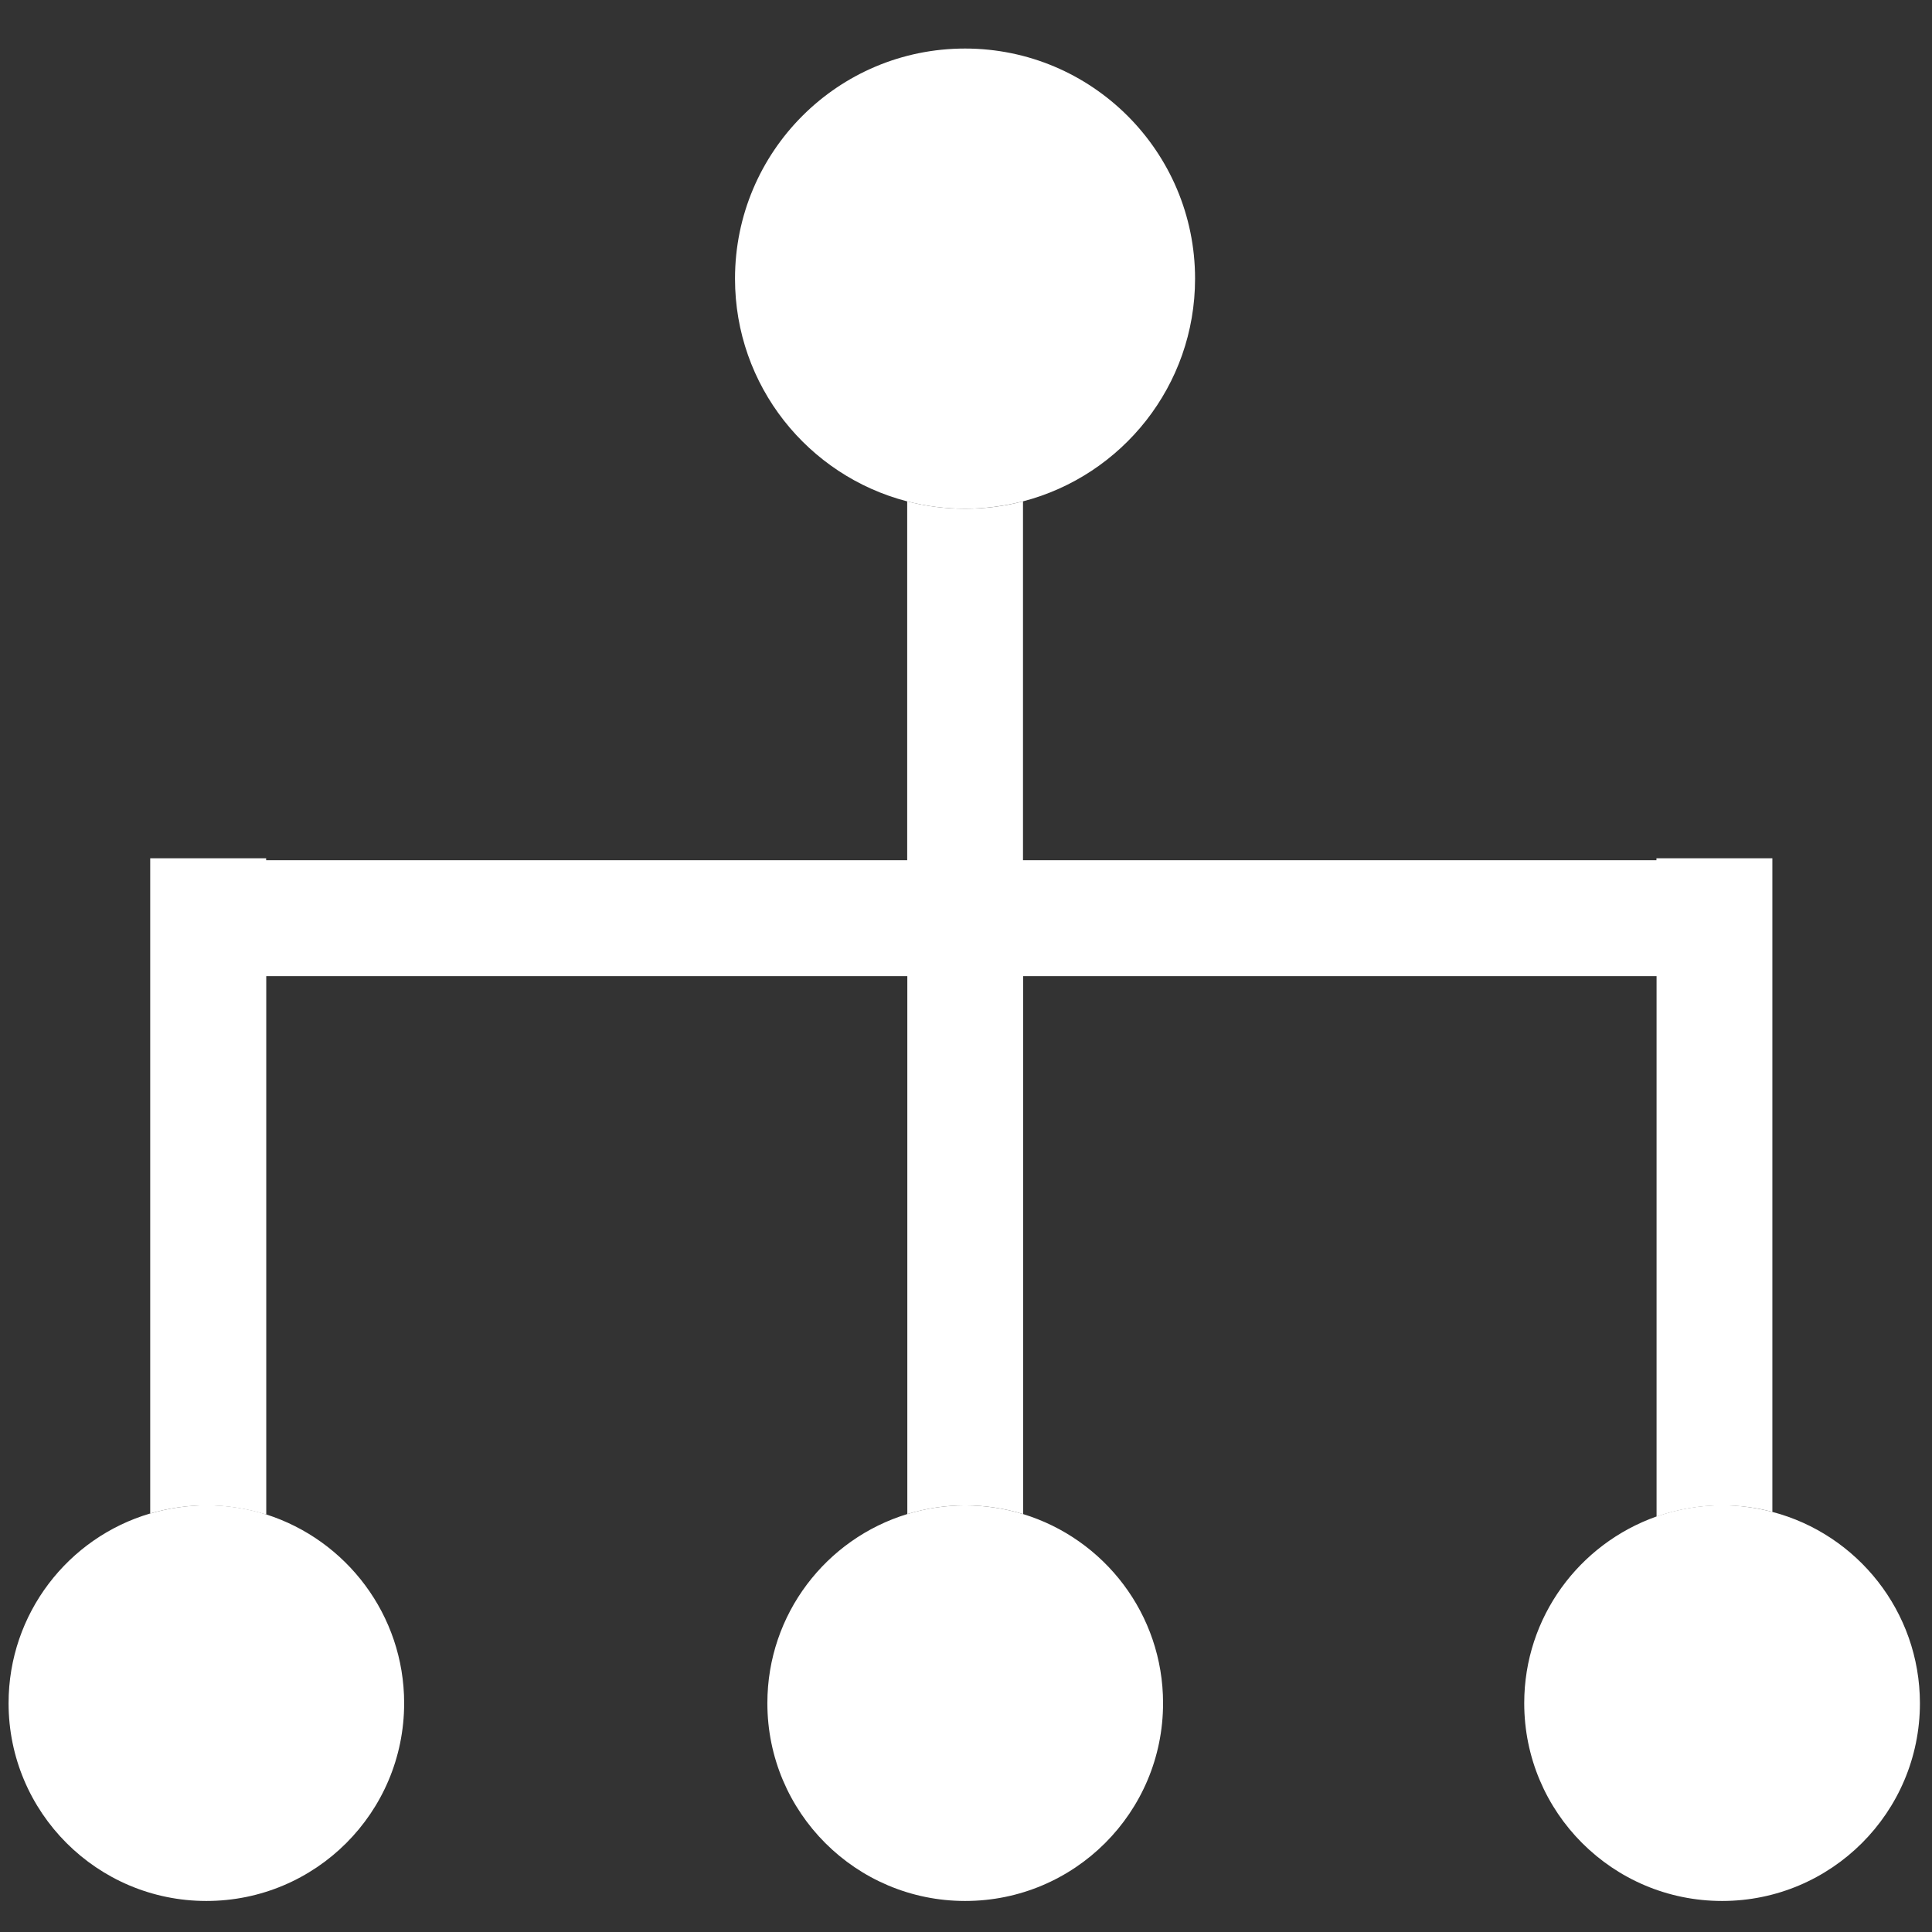 <?xml version="1.0" encoding="utf-8"?>
<!-- Generator: Adobe Illustrator 16.0.0, SVG Export Plug-In . SVG Version: 6.00 Build 0)  -->
<!DOCTYPE svg PUBLIC "-//W3C//DTD SVG 1.1//EN" "http://www.w3.org/Graphics/SVG/1.1/DTD/svg11.dtd">
<svg version="1.1" id="图层_1" xmlns="http://www.w3.org/2000/svg" xmlns:xlink="http://www.w3.org/1999/xlink" x="0px" y="0px"
	 width="16px" height="16px" viewBox="0 0 16 16" enable-background="new 0 0 16 16" xml:space="preserve">
<rect x="0" y="0" width="16" height="16" fill="#333333" stroke="none"/>
<path fill="#FFFFFF" d="M14.678,12.521V7.108h-0.96v0.016H8.472V4.152c-0.156,0.041-0.317,0.061-0.48,0.061
	c-0.166,0-0.326-0.021-0.479-0.061v2.972H2.204V7.108h-0.96v5.426c0.151-0.044,0.308-0.067,0.465-0.067
	c0.173,0,0.339,0.027,0.496,0.076V8.084h5.309v4.455c0.156-0.048,0.317-0.072,0.48-0.072c0.162,0,0.324,0.024,0.479,0.072V8.084
	h5.246v4.476c0.174-0.061,0.357-0.093,0.544-0.093C14.405,12.467,14.545,12.485,14.678,12.521z"/>
<path fill="#FFFFFF" d="M8.472,4.152c0.82-0.213,1.425-0.958,1.425-1.844c0-1.053-0.854-1.906-1.905-1.906
	c-1.053,0-1.905,0.853-1.905,1.906c0,0.887,0.605,1.631,1.425,1.844c0.157,0.041,0.318,0.061,0.48,0.061
	C8.159,4.213,8.319,4.191,8.472,4.152z"/>
<path fill="#FFFFFF" d="M1.244,12.534c-0.678,0.199-1.173,0.828-1.173,1.571c0,0.905,0.734,1.638,1.638,1.638
	c0.905,0,1.638-0.732,1.638-1.638c0-0.731-0.48-1.352-1.142-1.563c-0.16-0.051-0.327-0.076-0.496-0.076
	C1.551,12.467,1.395,12.49,1.244,12.534z M7.513,12.539c-0.671,0.205-1.158,0.828-1.158,1.566c0,0.905,0.733,1.638,1.638,1.638
	s1.639-0.732,1.639-1.638c0-0.738-0.488-1.361-1.159-1.566c-0.155-0.048-0.317-0.072-0.48-0.072
	C7.83,12.467,7.668,12.491,7.513,12.539z M14.678,12.521c-0.136-0.036-0.277-0.055-0.416-0.055c-0.187,0-0.37,0.032-0.544,0.093
	c-0.638,0.226-1.095,0.832-1.095,1.546c0,0.905,0.733,1.638,1.639,1.638c0.903,0,1.638-0.732,1.638-1.638
	C15.899,13.345,15.38,12.705,14.678,12.521z"/>
</svg>
